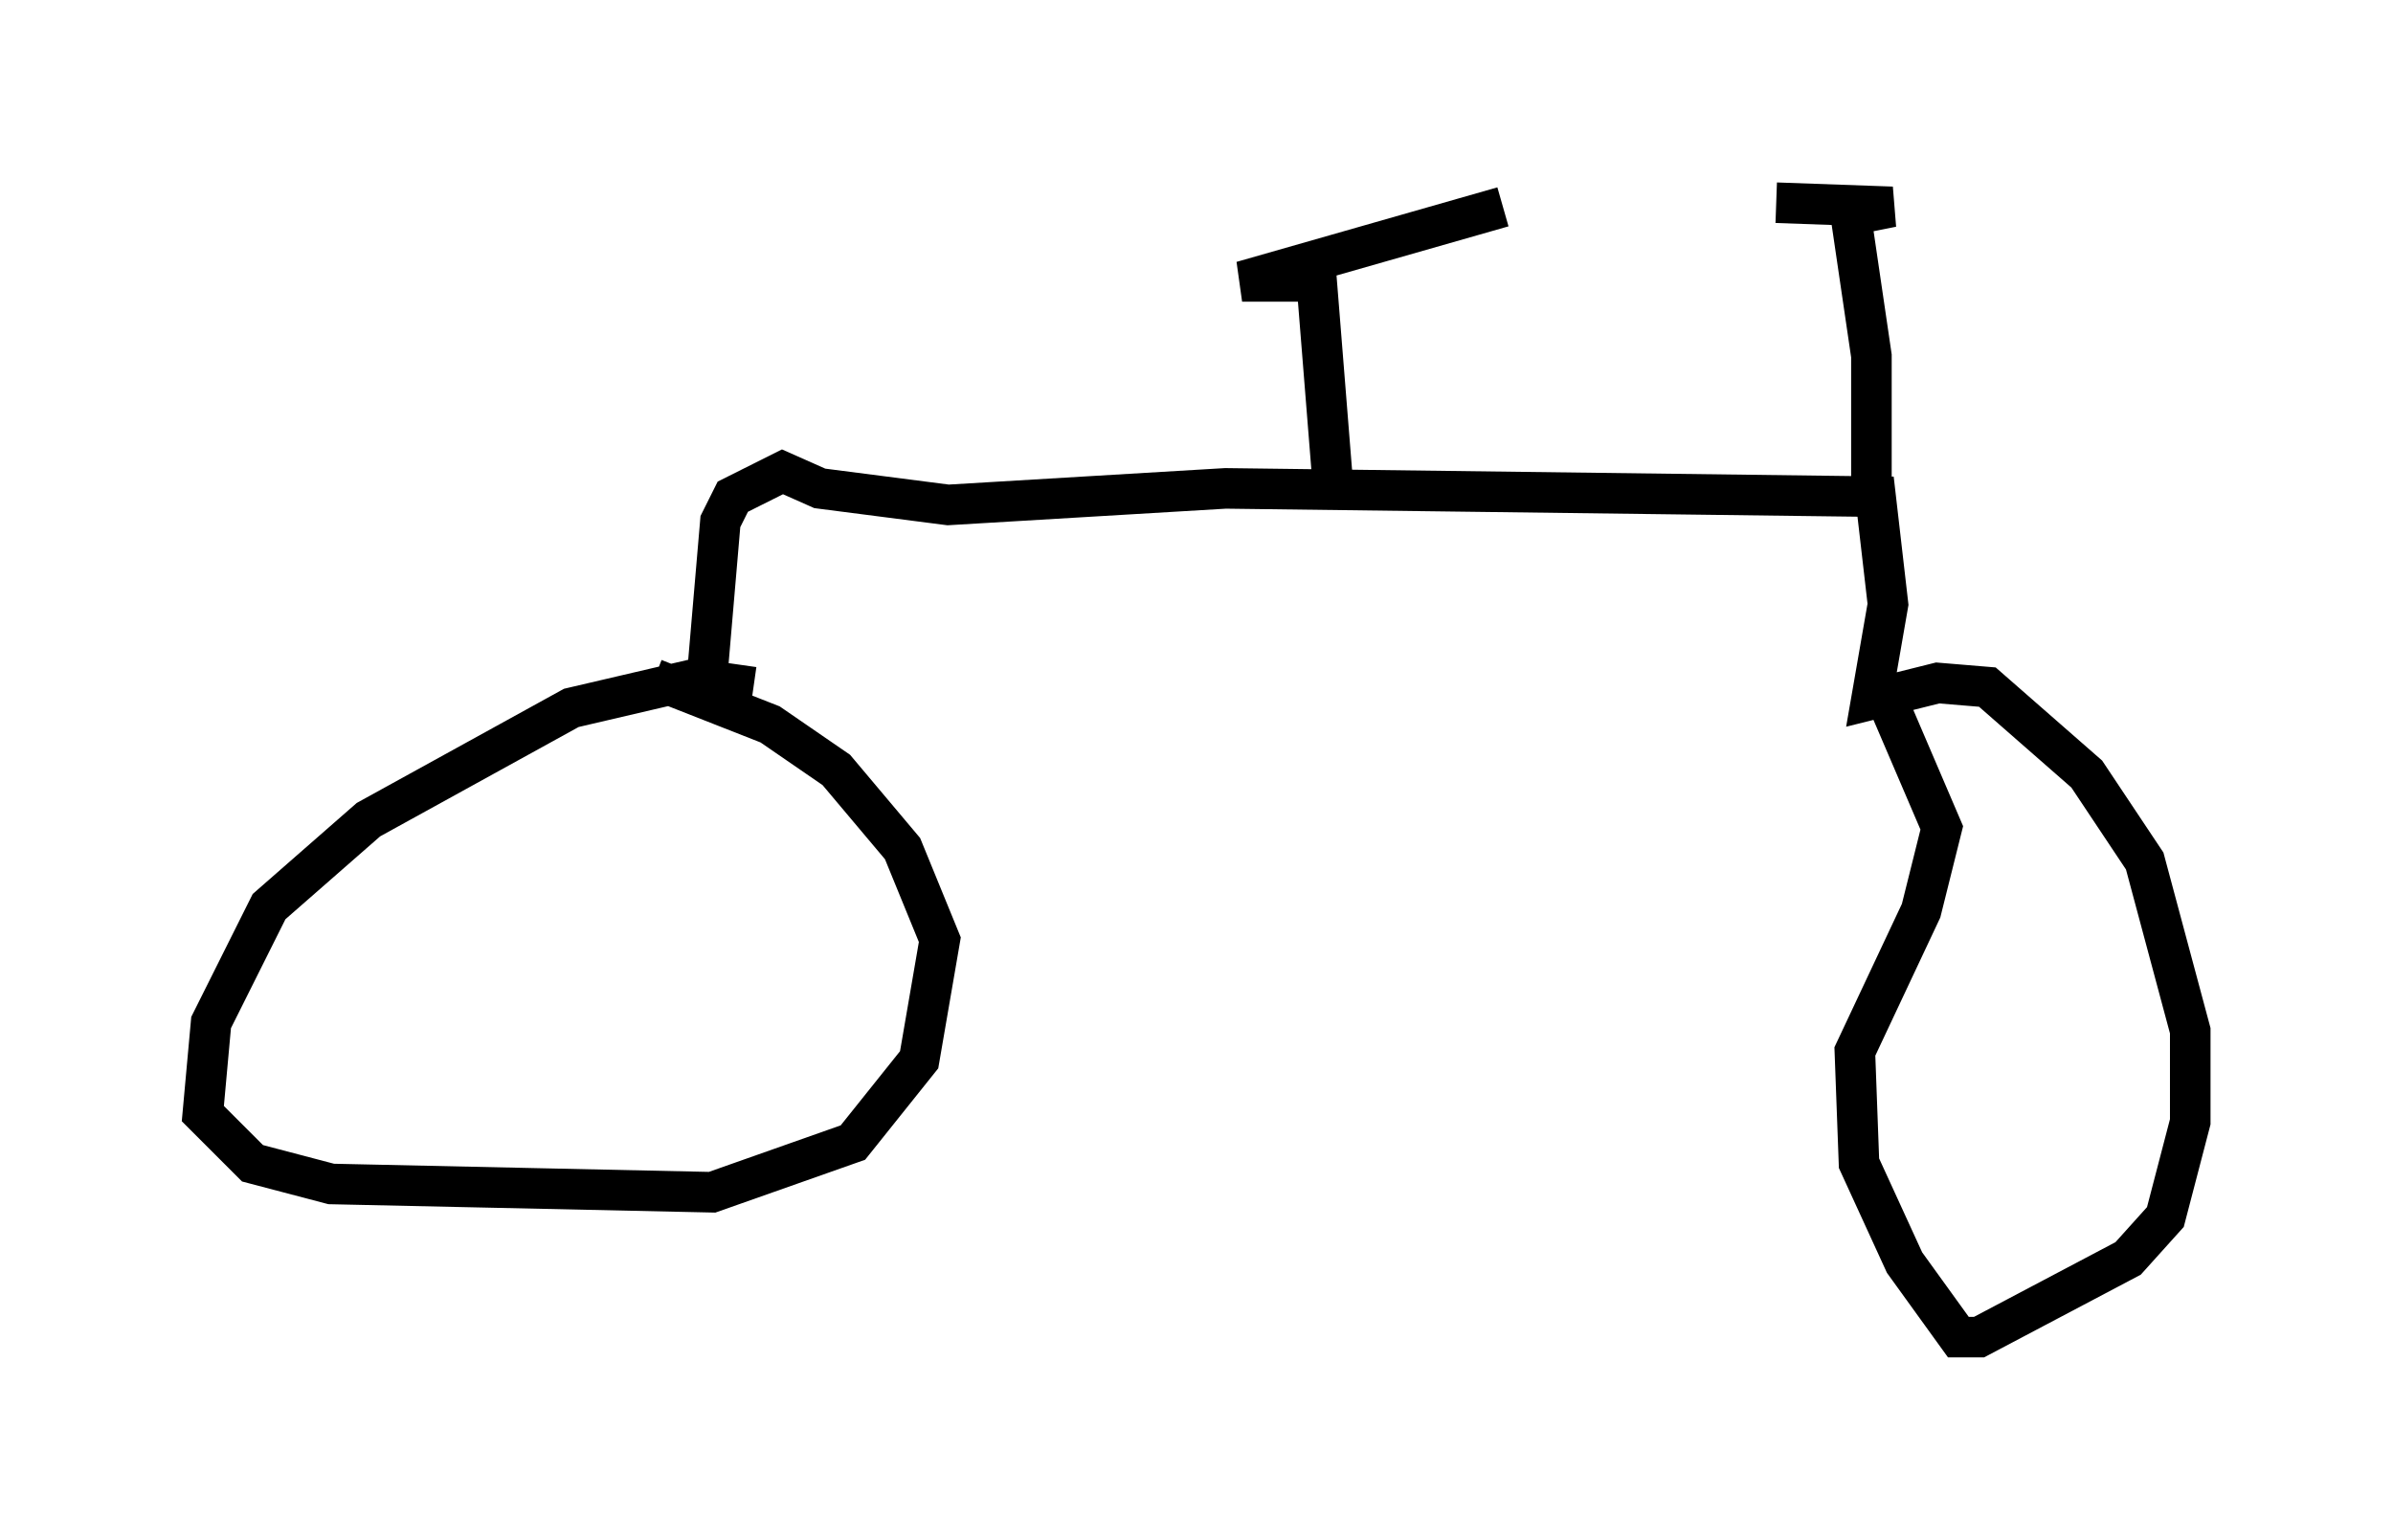 <?xml version="1.0" encoding="utf-8" ?>
<svg baseProfile="full" height="37.971" version="1.1" width="59.001" xmlns="http://www.w3.org/2000/svg" xmlns:ev="http://www.w3.org/2001/xml-events" xmlns:xlink="http://www.w3.org/1999/xlink"><defs /><rect fill="white" height="37.971" width="59.001" x="0" y="0" /><path d="M19.088, 17.352 m-0.51, -0.408 l-1.429, -0.204 -3.063, 0.715 l-5.002, 2.756 -2.45, 2.144 l-1.429, 2.858 -0.204, 2.246 l1.225, 1.225 1.94, 0.51 l9.392, 0.204 3.471, -1.225 l1.633, -2.042 0.51, -2.96 l-0.919, -2.246 -1.633, -1.94 l-1.633, -1.123 -2.858, -1.123 m1.327, -0.306 l0.306, -3.573 0.306, -0.613 l1.225, -0.613 0.919, 0.408 l3.165, 0.408 6.84, -0.408 l16.027, 0.204 0.306, 2.654 l-0.408, 2.348 1.633, -0.408 l1.225, 0.102 2.45, 2.144 l1.429, 2.144 1.123, 4.185 l0.0, 2.246 -0.613, 2.348 l-0.919, 1.021 -3.675, 1.94 l-0.51, 0.0 -1.327, -1.838 l-1.123, -2.45 -0.102, -2.756 l1.633, -3.471 0.51, -2.042 l-1.531, -3.573 m-0.204, -4.696 l0.0, -3.369 -0.51, -3.471 l1.021, -0.204 -2.858, -0.102 m-10.923, 7.044 l-0.408, -5.104 -1.838, 0.0 l6.431, -1.838 " fill="none" stroke="black" stroke-width="1" /></svg>